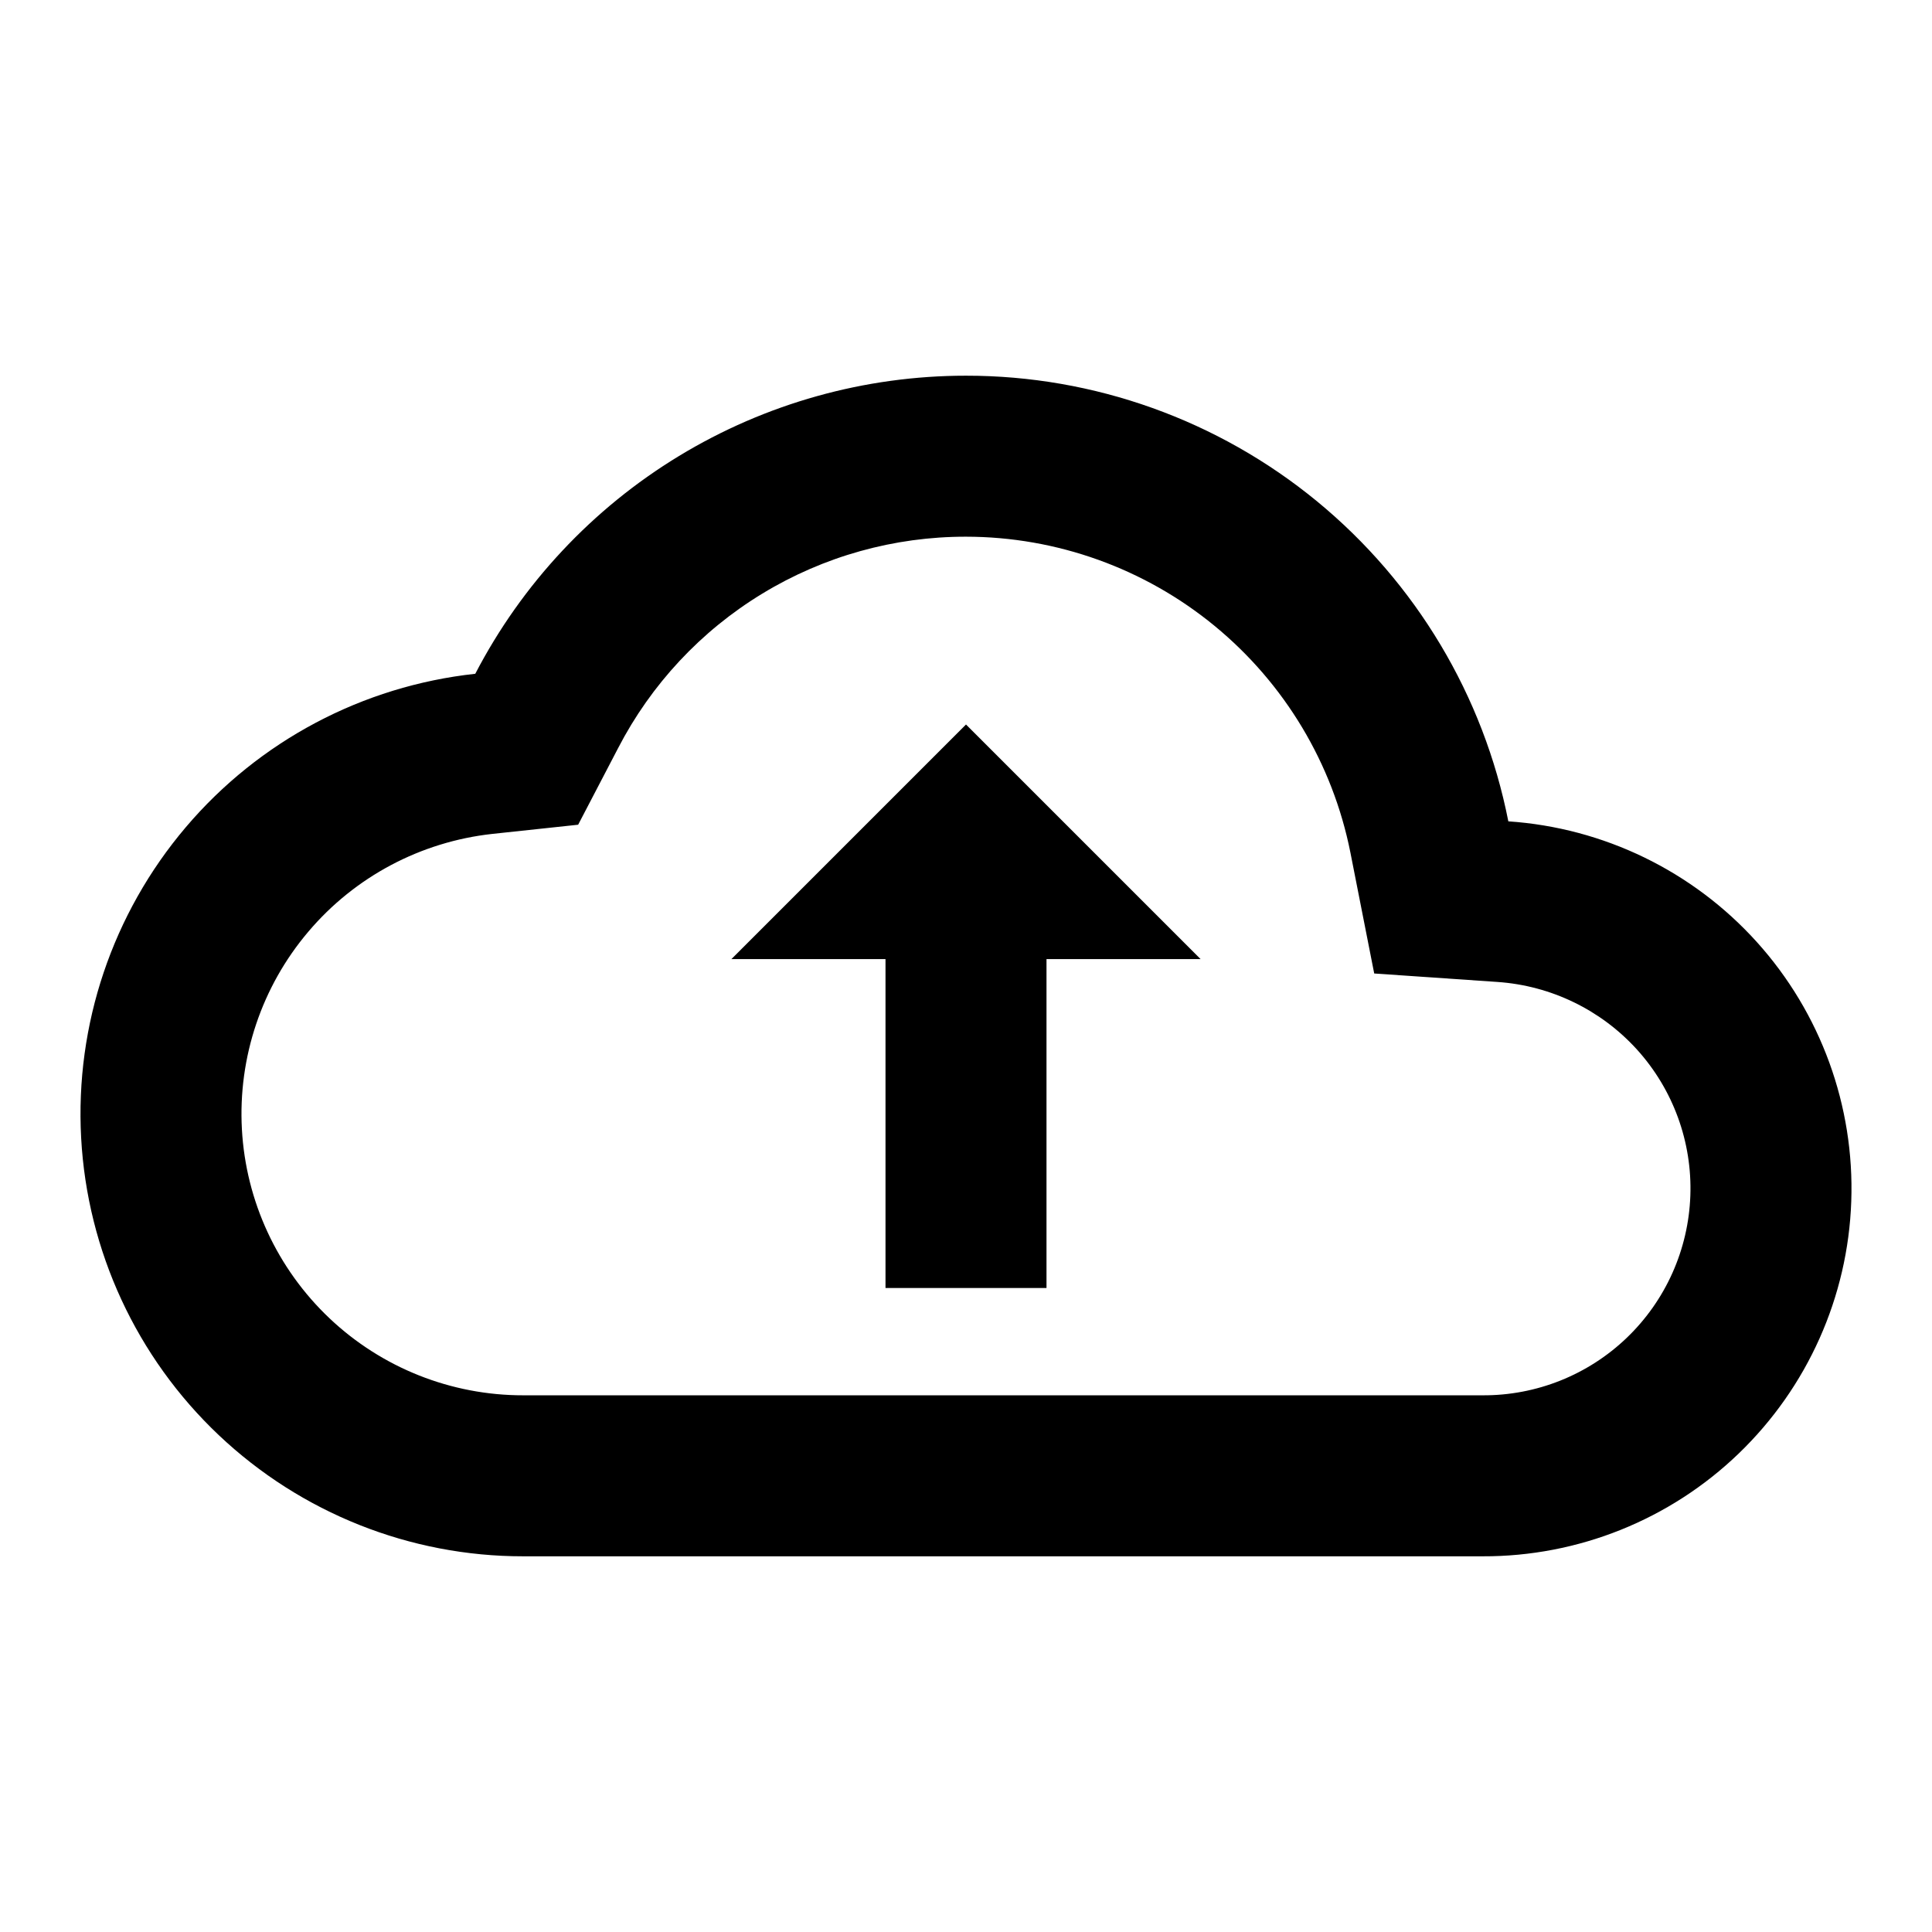 <svg width="24" height="24" viewBox="0 0 24 24" fill="none" xmlns="http://www.w3.org/2000/svg">
<path d="M12 6.667C13.127 6.668 14.218 7.06 15.088 7.775C15.959 8.491 16.555 9.485 16.775 10.59L17.071 12.093L18.599 12.198C19.266 12.243 19.889 12.545 20.337 13.04C20.785 13.536 21.022 14.187 20.998 14.854C20.974 15.522 20.692 16.154 20.21 16.617C19.728 17.08 19.085 17.337 18.417 17.333H6.5C5.605 17.334 4.744 16.992 4.094 16.377C3.444 15.762 3.054 14.921 3.005 14.028C2.956 13.135 3.251 12.256 3.83 11.574C4.408 10.891 5.226 10.457 6.116 10.359L7.182 10.245L7.678 9.294C8.088 8.501 8.708 7.837 9.47 7.374C10.233 6.91 11.108 6.666 12 6.667ZM12 4.667C10.742 4.667 9.509 5.012 8.434 5.665C7.359 6.318 6.484 7.254 5.904 8.37C4.505 8.522 3.218 9.204 2.308 10.276C1.397 11.349 0.932 12.729 1.008 14.134C1.084 15.539 1.696 16.861 2.718 17.828C3.74 18.795 5.093 19.334 6.5 19.333H18.417C19.603 19.337 20.745 18.879 21.599 18.056C22.454 17.233 22.956 16.11 22.997 14.924C23.039 13.738 22.618 12.582 21.823 11.701C21.028 10.82 19.921 10.283 18.737 10.203C18.43 8.643 17.589 7.238 16.361 6.228C15.132 5.218 13.591 4.666 12 4.667ZM13 11.914H14.914L12 9L9.086 11.914H11V14.914H11V16H13V14H13V11.914Z" fill="black"/>
</svg>
